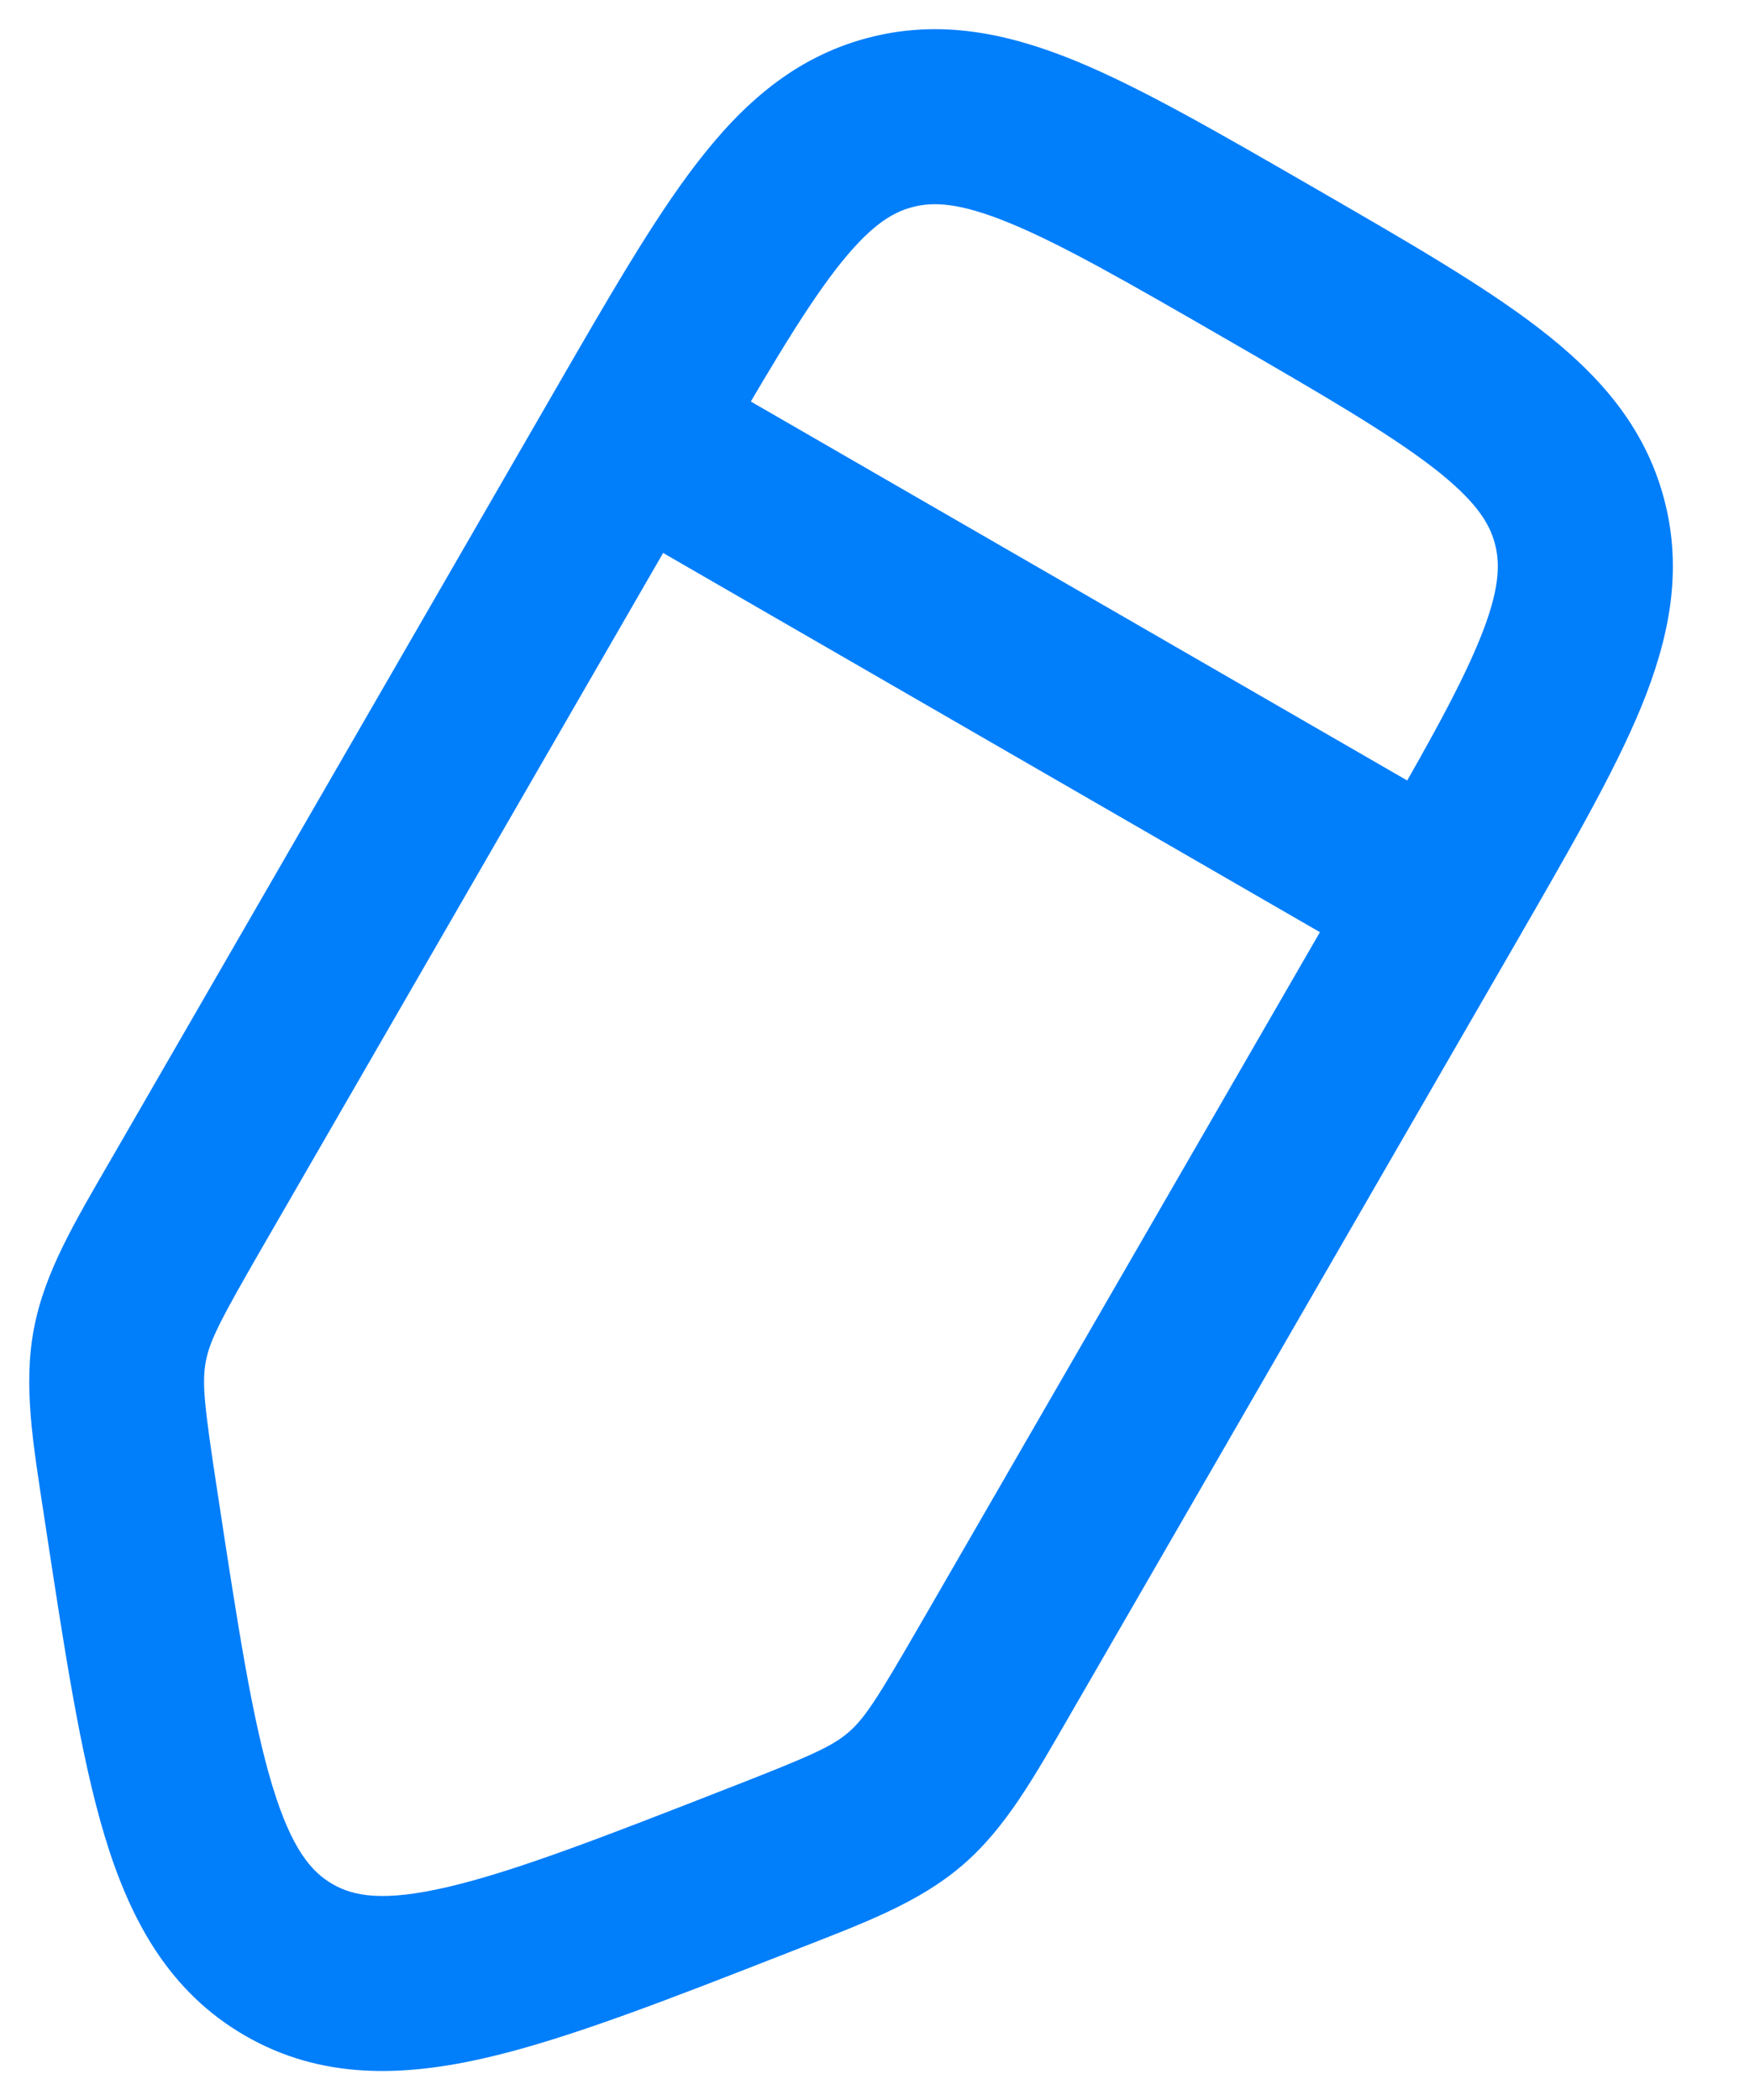 <svg width="15" height="18" viewBox="0 0 15 18" fill="none" xmlns="http://www.w3.org/2000/svg">
<path d="M6.531 16.02L6.258 15.321L6.531 16.02ZM2.475 16.799L2.1 17.448L2.1 17.448L2.475 16.799ZM1.121 12.896L0.38 13.009L1.121 12.896ZM1.611 10.294L2.261 10.669L1.611 10.294ZM1.027 11.531L0.29 11.393H0.29L1.027 11.531ZM8.54 14.294L9.189 14.669L8.54 14.294ZM7.76 15.419L8.249 15.988H8.249L7.76 15.419ZM5.41 3.715L4.76 3.34L5.41 3.715ZM11.689 7.34L7.89 13.919L9.189 14.669L12.988 8.09L11.689 7.34ZM2.261 10.669L6.059 4.09L4.76 3.34L0.962 9.919L2.261 10.669ZM6.258 15.321C5.162 15.75 4.415 16.039 3.839 16.174C3.282 16.304 3.029 16.253 2.85 16.149L2.1 17.448C2.753 17.826 3.454 17.804 4.18 17.635C4.886 17.47 5.751 17.13 6.804 16.718L6.258 15.321ZM0.38 13.009C0.55 14.127 0.688 15.046 0.898 15.74C1.114 16.454 1.447 17.071 2.1 17.448L2.85 16.149C2.671 16.046 2.5 15.853 2.334 15.305C2.162 14.739 2.04 13.947 1.863 12.784L0.38 13.009ZM0.962 9.919C0.64 10.476 0.382 10.903 0.29 11.393L1.764 11.67C1.798 11.49 1.888 11.315 2.261 10.669L0.962 9.919ZM1.863 12.784C1.75 12.046 1.73 11.851 1.764 11.67L0.29 11.393C0.198 11.882 0.283 12.373 0.38 13.009L1.863 12.784ZM7.89 13.919C7.517 14.565 7.411 14.73 7.271 14.85L8.249 15.988C8.627 15.663 8.867 15.226 9.189 14.669L7.89 13.919ZM6.804 16.718C7.404 16.484 7.871 16.312 8.249 15.988L7.271 14.85C7.132 14.969 6.953 15.05 6.258 15.321L6.804 16.718ZM10.499 2.9C11.334 3.382 11.894 3.708 12.28 4.005C12.648 4.29 12.766 4.481 12.813 4.659L14.262 4.271C14.096 3.649 13.698 3.205 13.196 2.818C12.712 2.444 12.047 2.062 11.249 1.601L10.499 2.9ZM12.988 8.09C13.448 7.292 13.833 6.629 14.066 6.063C14.306 5.477 14.429 4.893 14.262 4.271L12.813 4.659C12.861 4.837 12.855 5.062 12.678 5.493C12.493 5.944 12.171 6.505 11.689 7.34L12.988 8.09ZM11.249 1.601C10.451 1.141 9.788 0.756 9.222 0.523C8.636 0.283 8.052 0.16 7.43 0.327L7.818 1.776C7.996 1.728 8.221 1.734 8.652 1.911C9.103 2.096 9.664 2.418 10.499 2.9L11.249 1.601ZM6.059 4.09C6.541 3.255 6.867 2.695 7.164 2.309C7.449 1.941 7.64 1.823 7.818 1.776L7.43 0.327C6.808 0.493 6.364 0.891 5.977 1.393C5.603 1.877 5.221 2.542 4.76 3.34L6.059 4.09ZM12.713 7.066L5.785 3.066L5.035 4.365L11.963 8.365L12.713 7.066Z" fill="#017EFA"/>
</svg>
